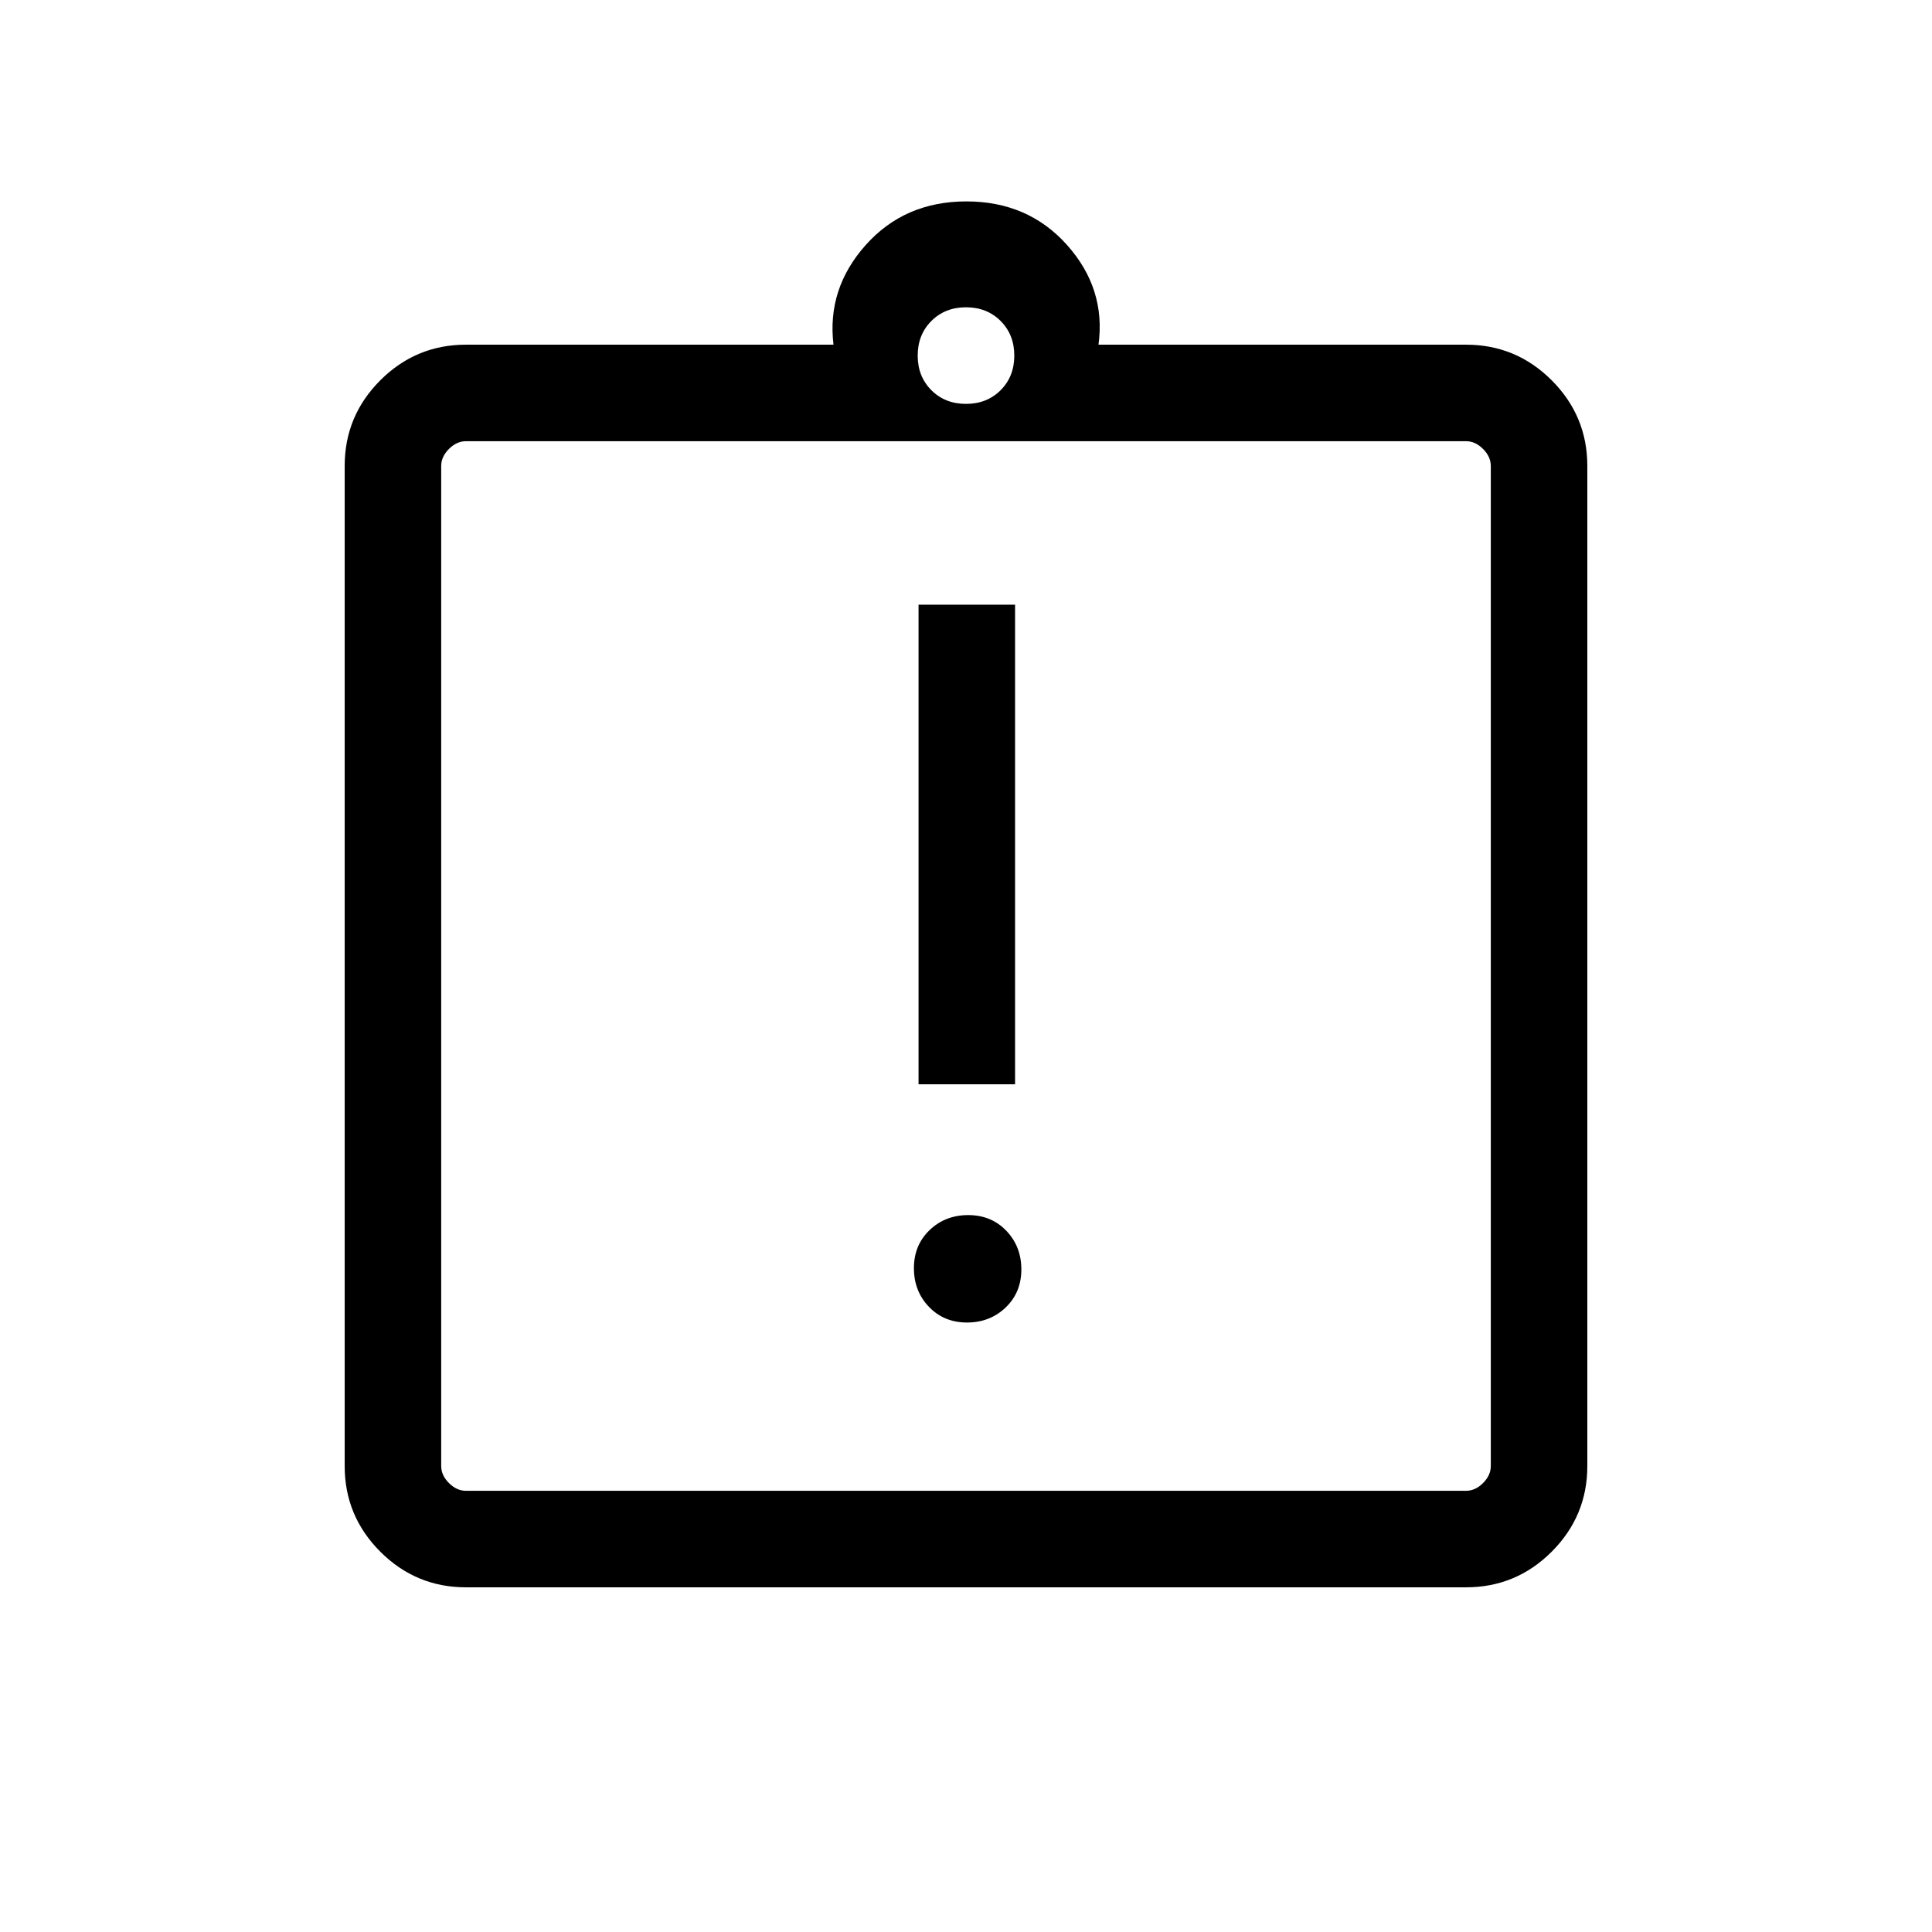 <svg xmlns="http://www.w3.org/2000/svg" height="20" viewBox="0 -960 960 960" width="20"><path d="M480.49-302.85q11.43 0 19.22-7.47 7.79-7.47 7.79-18.9t-7.47-19.22q-7.48-7.79-18.91-7.79t-19.22 7.47q-7.78 7.47-7.78 18.91 0 11.43 7.47 19.21 7.47 7.79 18.9 7.79Zm-24.07-118.38h47.96v-238.31h-47.96v238.31ZM231.54-171.27q-24.86 0-42.57-17.7-17.7-17.71-17.7-42.57v-496.92q0-24.86 17.7-42.57 17.71-17.7 42.57-17.7h182.62q-3.35-27.81 15.99-49.5 19.35-21.69 50.04-21.69 30.69 0 50.04 21.69 19.35 21.69 15.61 49.5h182.62q24.86 0 42.57 17.7 17.7 17.71 17.7 42.57v496.92q0 24.86-17.7 42.57-17.71 17.7-42.57 17.7H231.54Zm0-47.96h496.92q4.62 0 8.46-3.85 3.85-3.84 3.85-8.46v-496.92q0-4.62-3.85-8.46-3.84-3.85-8.46-3.85H231.54q-4.62 0-8.46 3.85-3.85 3.84-3.85 8.46v496.92q0 4.62 3.85 8.46 3.84 3.85 8.46 3.85ZM480-759.31q10.4 0 17.2-6.8 6.8-6.8 6.8-17.2 0-10.4-6.8-17.2-6.8-6.8-17.2-6.8-10.4 0-17.2 6.8-6.8 6.8-6.8 17.2 0 10.4 6.8 17.2 6.8 6.8 17.2 6.8ZM219.23-219.23V-740.77-219.23Z"/></svg>